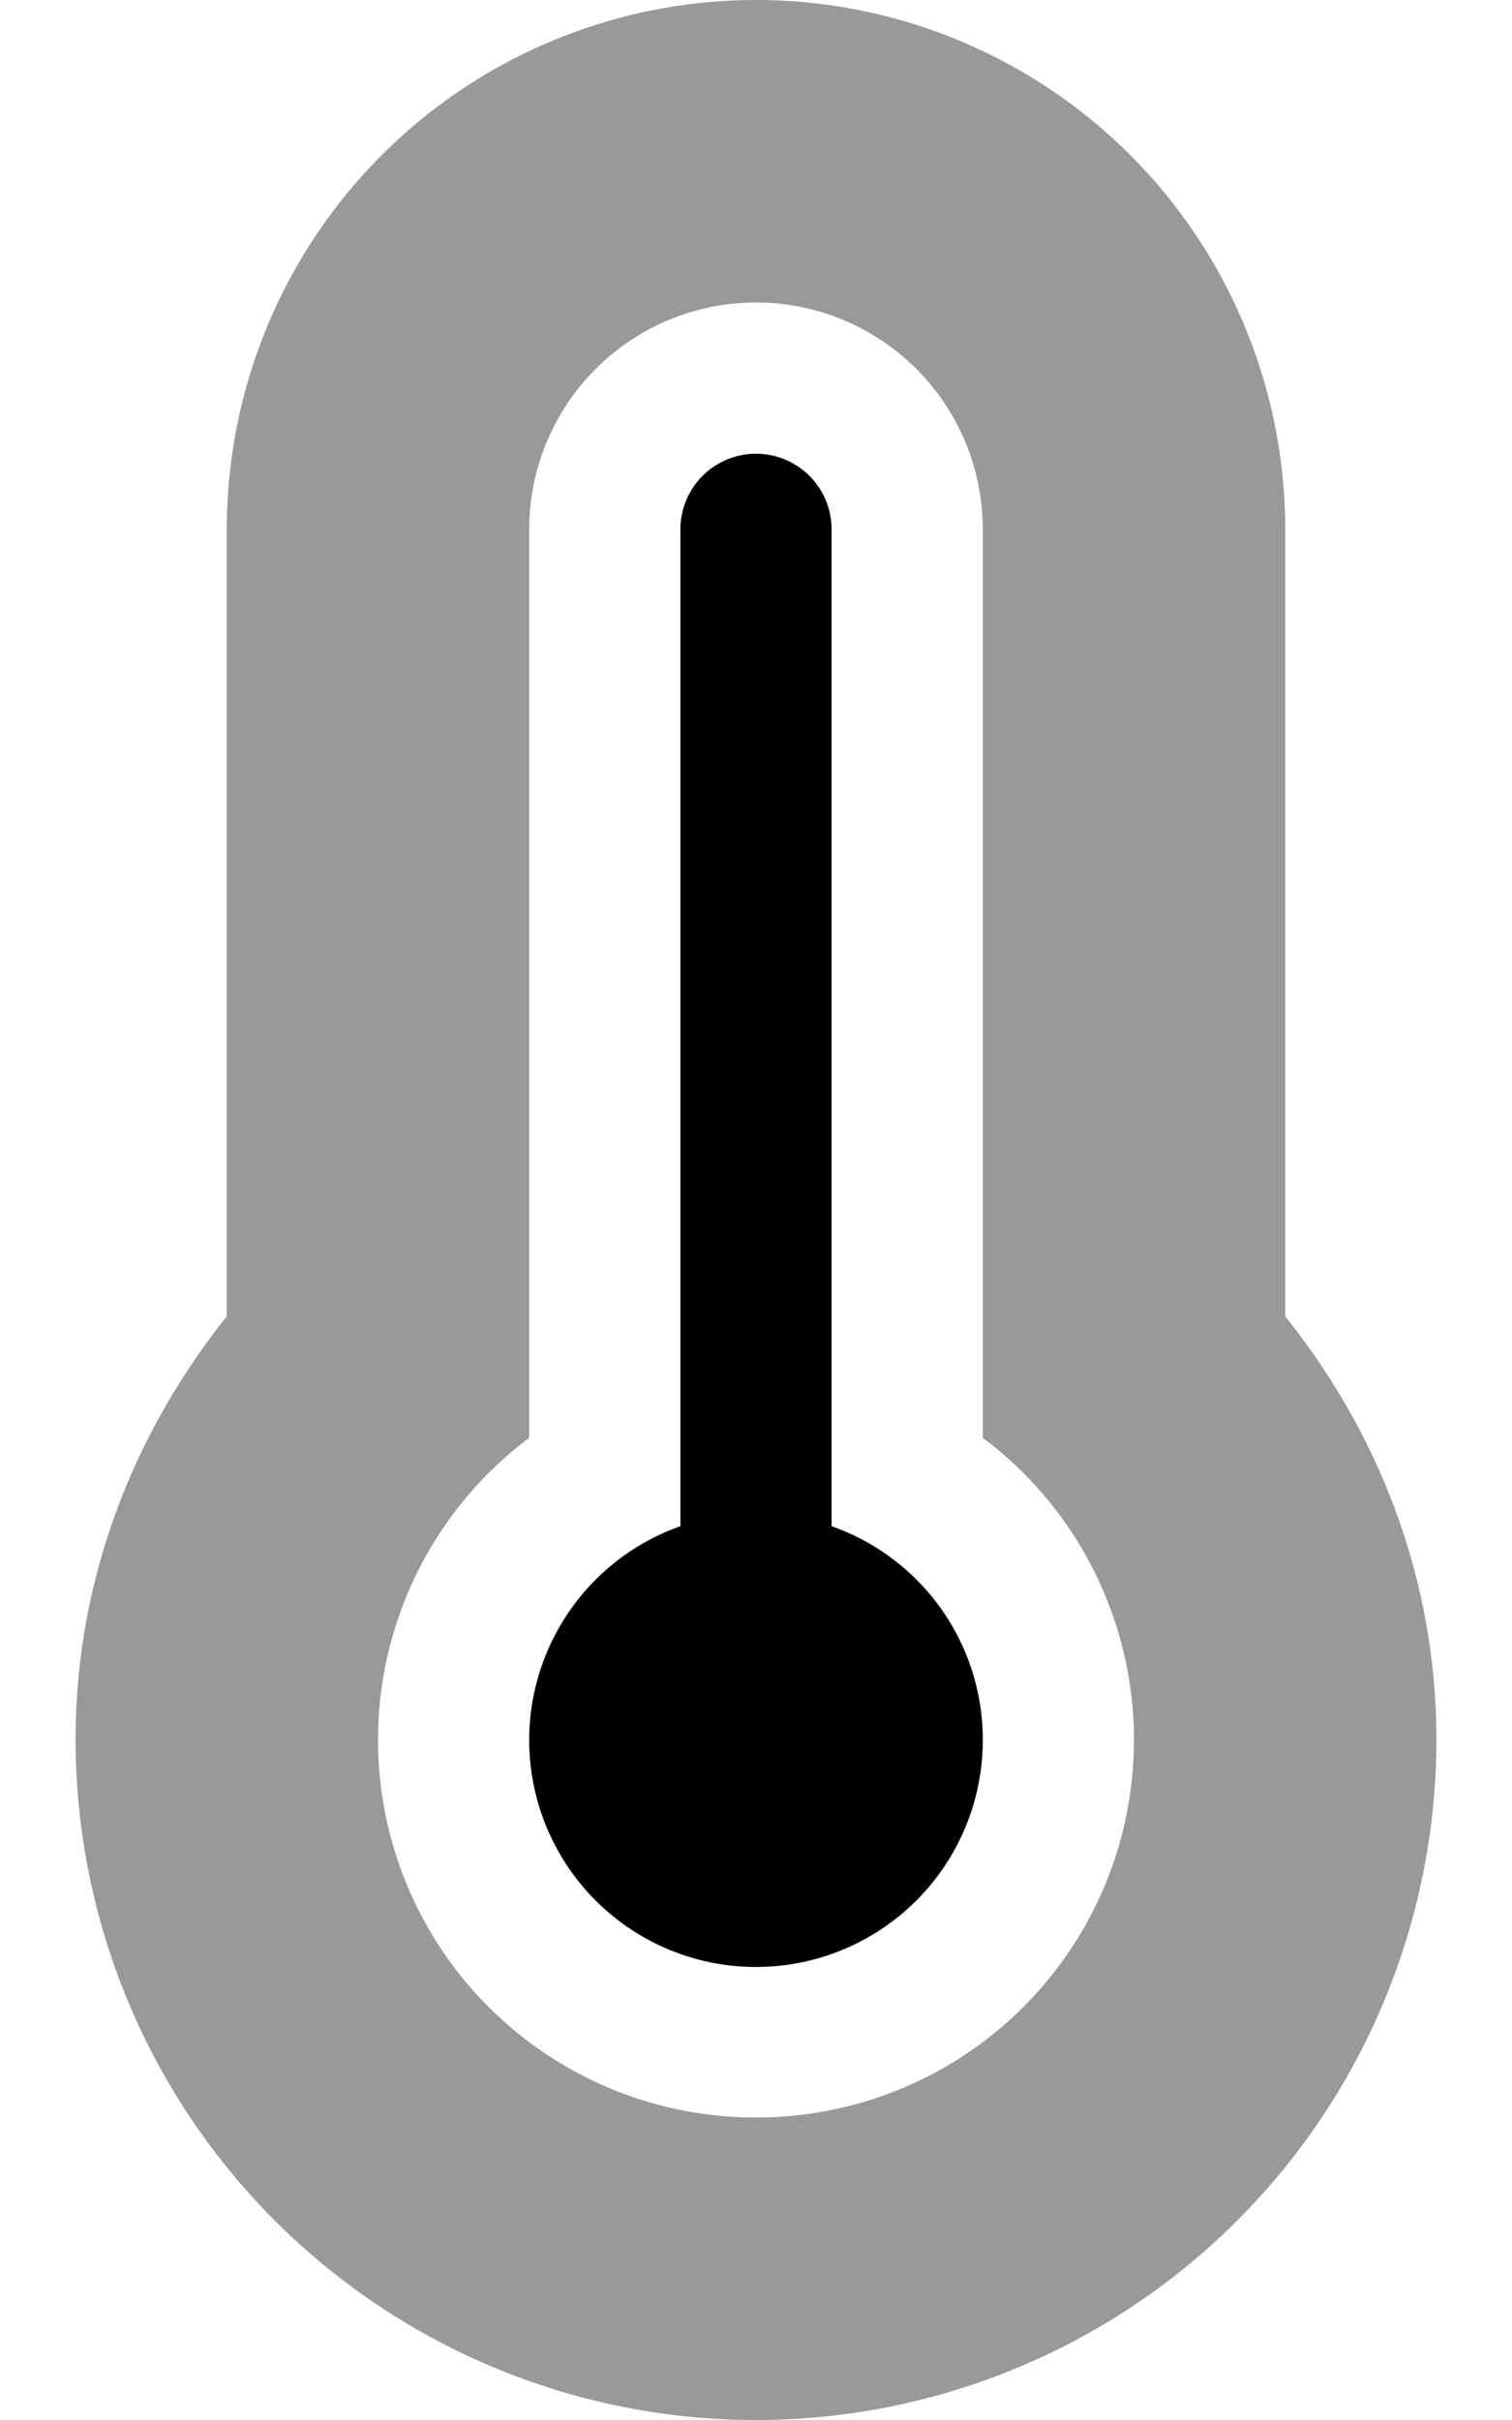 <svg xmlns="http://www.w3.org/2000/svg" viewBox="0 0 320 512"><!-- Font Awesome Pro 5.15.3 by @fontawesome - https://fontawesome.com License - https://fontawesome.com/license (Commercial License) --><defs><style>.fa-secondary{opacity:.4}</style></defs><path d="M272 278.5V112a112 112 0 0 0-224 0v166.5C28.3 303.2 16 334 16 368a144 144 0 0 0 288 0c0-34-12.3-64.9-32-89.5zM160 448a79.87 79.87 0 0 1-48-143.8V112a48 48 0 0 1 96 0v192.2A79.87 79.87 0 0 1 160 448z" class="fa-secondary"/><path d="M208 368a48 48 0 1 1-64-45.1V112a16 16 0 0 1 32 0v210.9a47.87 47.87 0 0 1 32 45.1z" class="fa-primary"/></svg>
